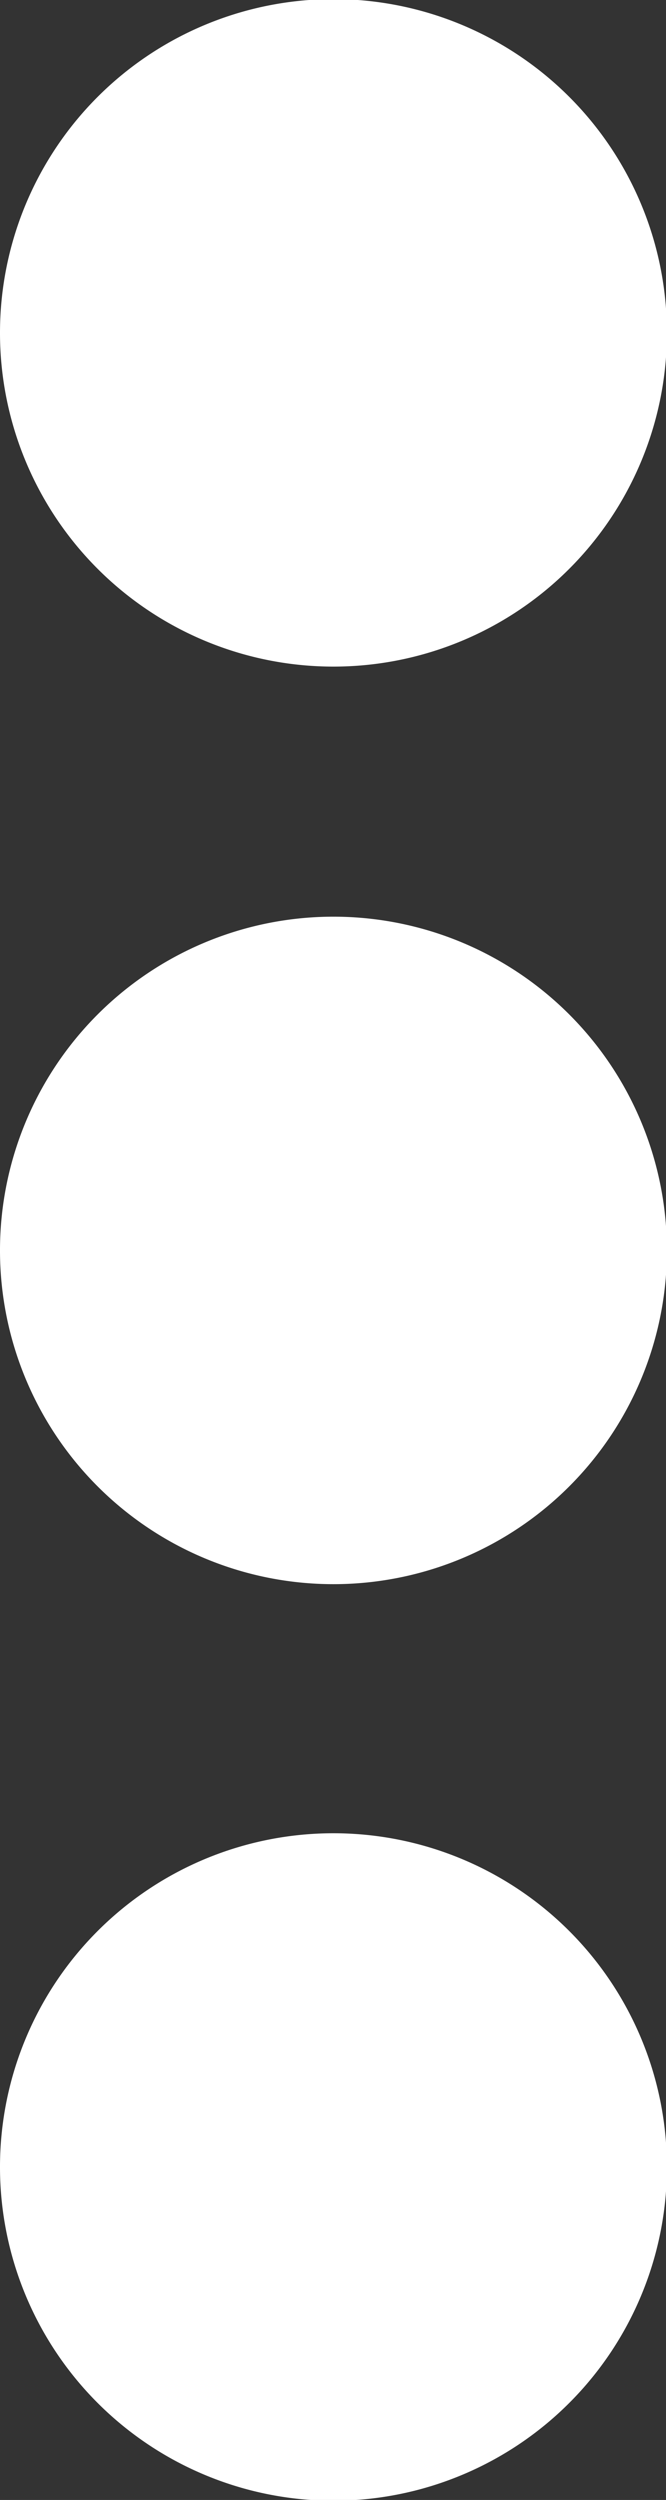 <svg xmlns="http://www.w3.org/2000/svg" width="5.992" height="22.472" viewBox="0 0 5.992 22.472">
  <rect x="0" y="0" width="5.992" height="22.472" fill="#333333" stroke="none"/>
  <g id="menu" transform="translate(-22)">
    <path id="Path_2916" data-name="Path 2916" d="M25,5.992a3,3,0,1,0-3-3A3,3,0,0,0,25,5.992Z" fill="#fff"/>
    <path id="Path_2917" data-name="Path 2917" d="M25,44a3,3,0,1,0,3,3A3,3,0,0,0,25,44Z" transform="translate(0 -27.521)" fill="#fff"/>
    <path id="Path_2918" data-name="Path 2918" d="M25,22a3,3,0,1,0,3,3A3,3,0,0,0,25,22Z" transform="translate(0 -13.76)" fill="#fff"/>
  </g>
</svg>
